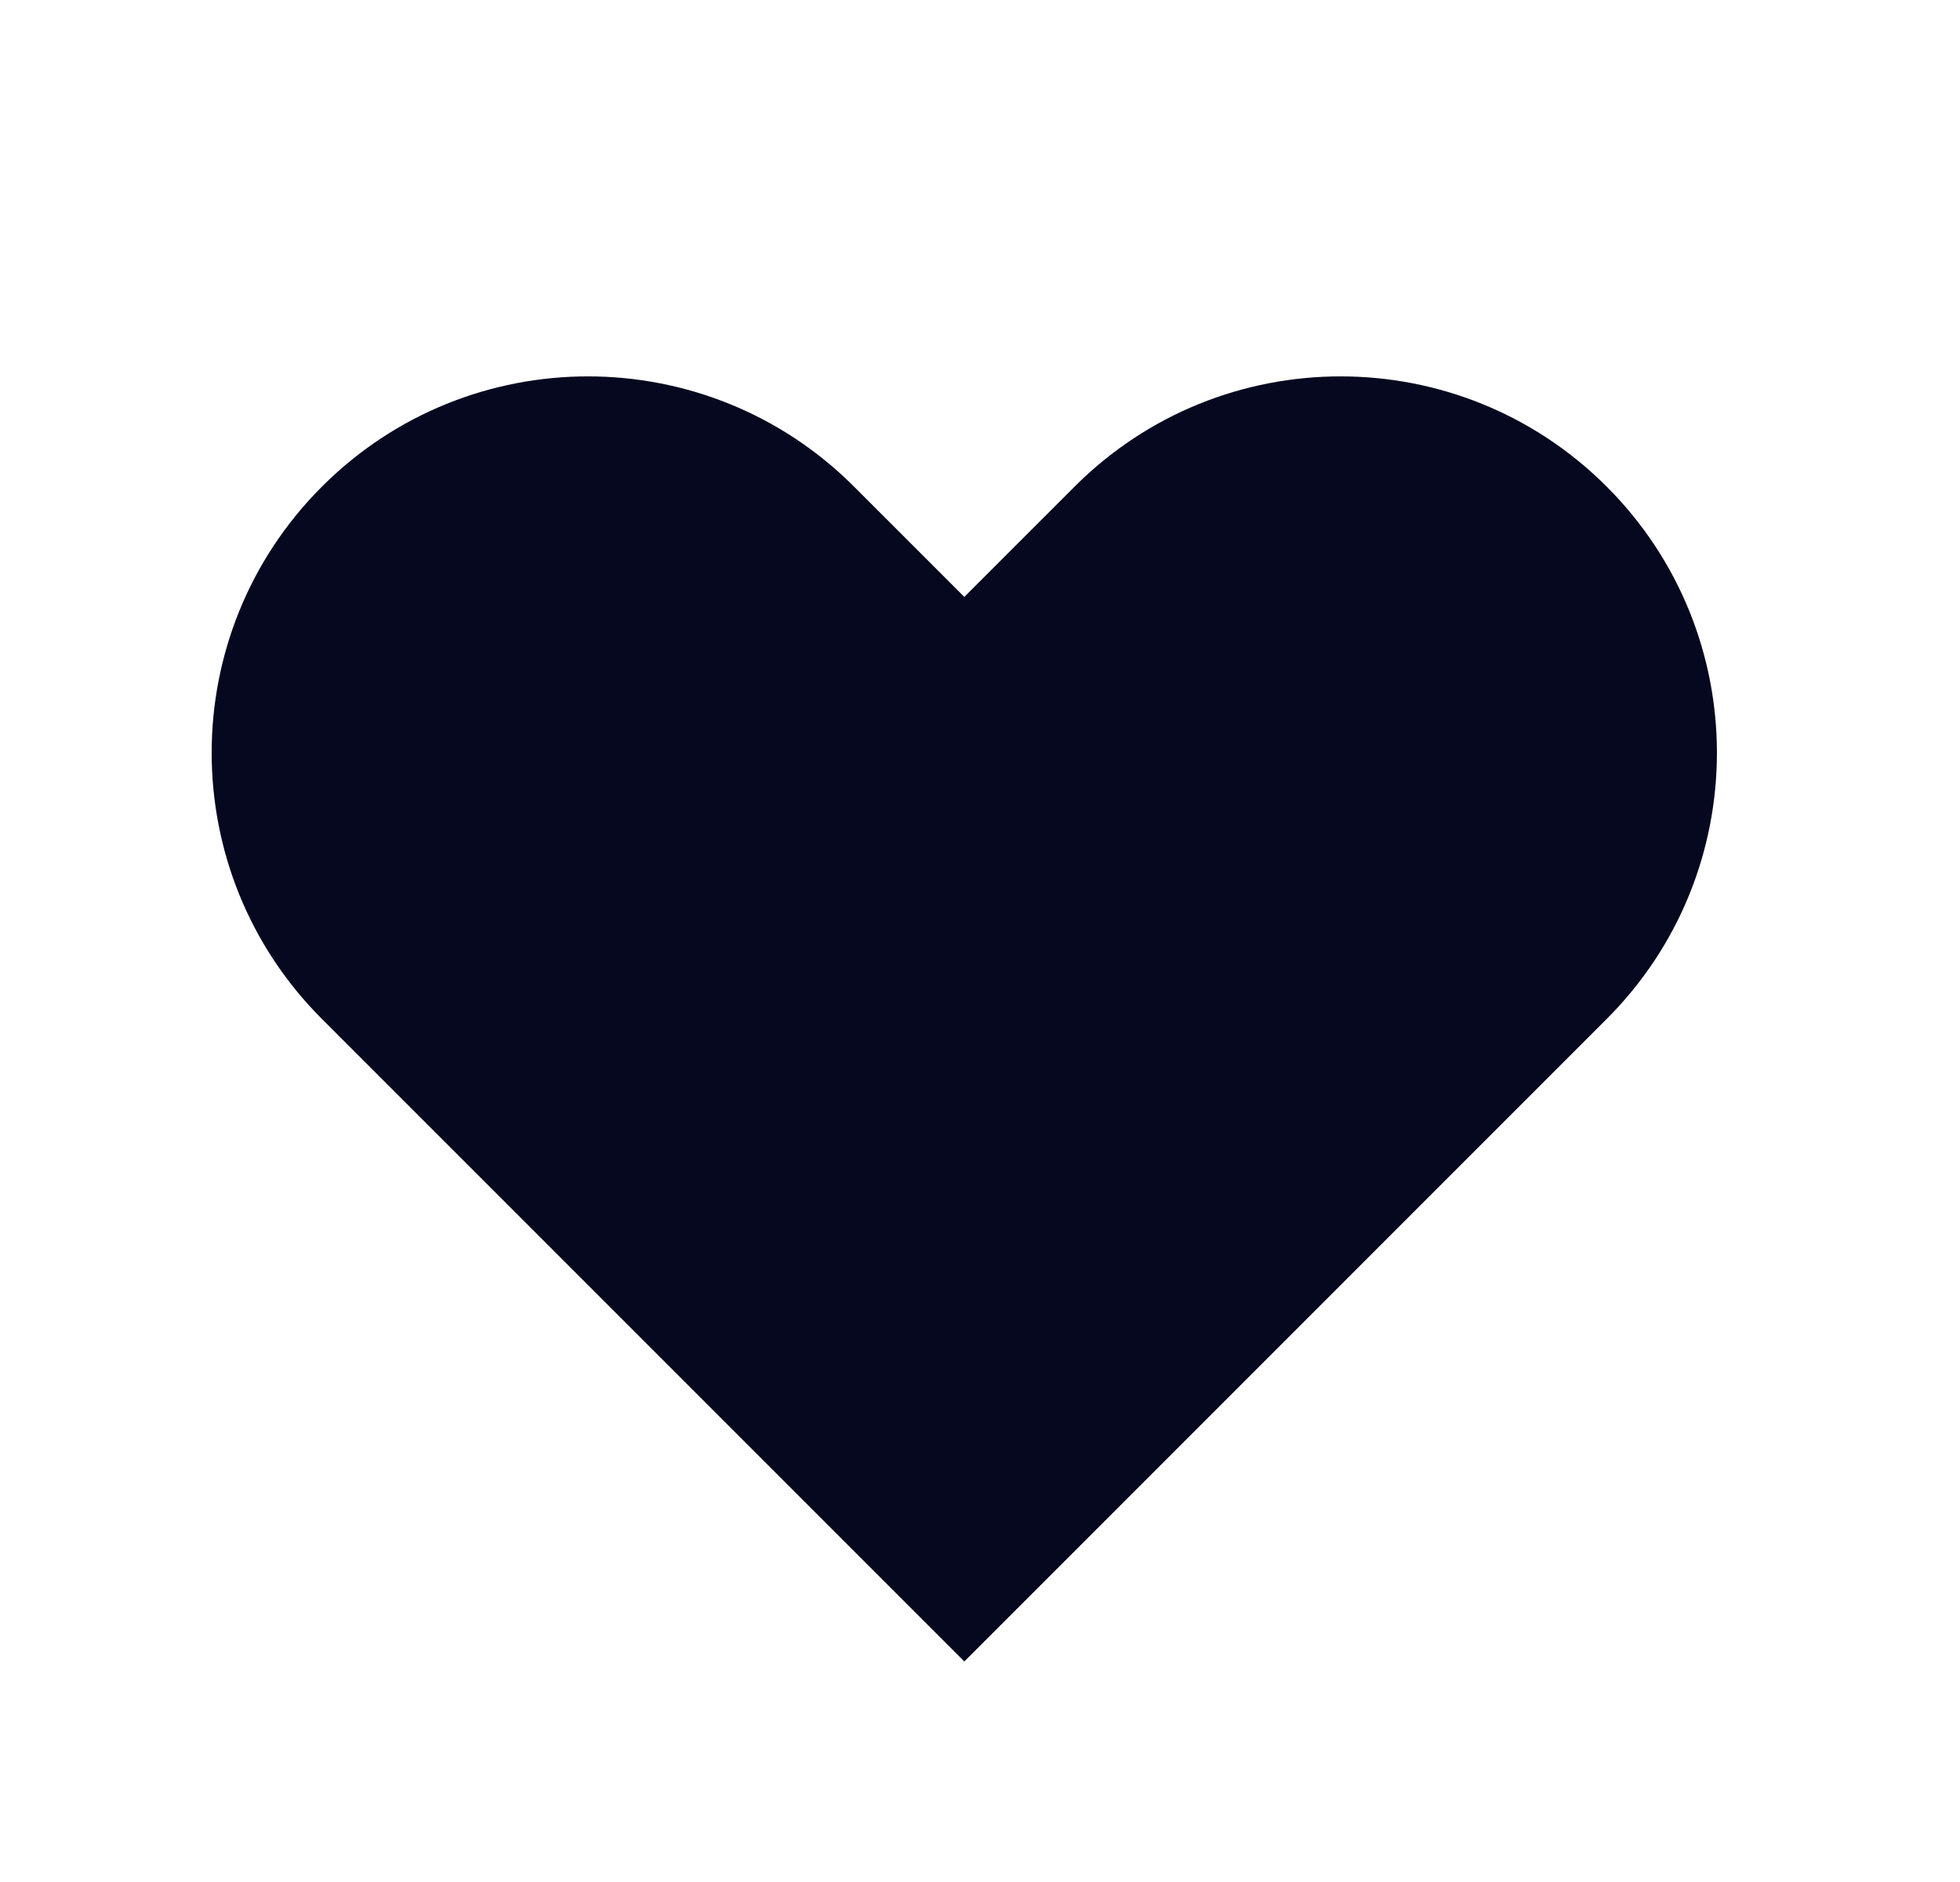 <svg width="25" height="24" viewBox="0 0 25 24" fill="none" xmlns="http://www.w3.org/2000/svg">
<path fill-rule="evenodd" clip-rule="evenodd" d="M4.106 6.206C5.98 4.331 9.019 4.331 10.894 6.206L12.3 7.612L13.706 6.206C15.58 4.331 18.619 4.331 20.494 6.206C22.368 8.08 22.368 11.12 20.494 12.994L12.3 21.188L4.106 12.994C2.231 11.12 2.231 8.08 4.106 6.206Z" fill="#06081F"/>
</svg>
